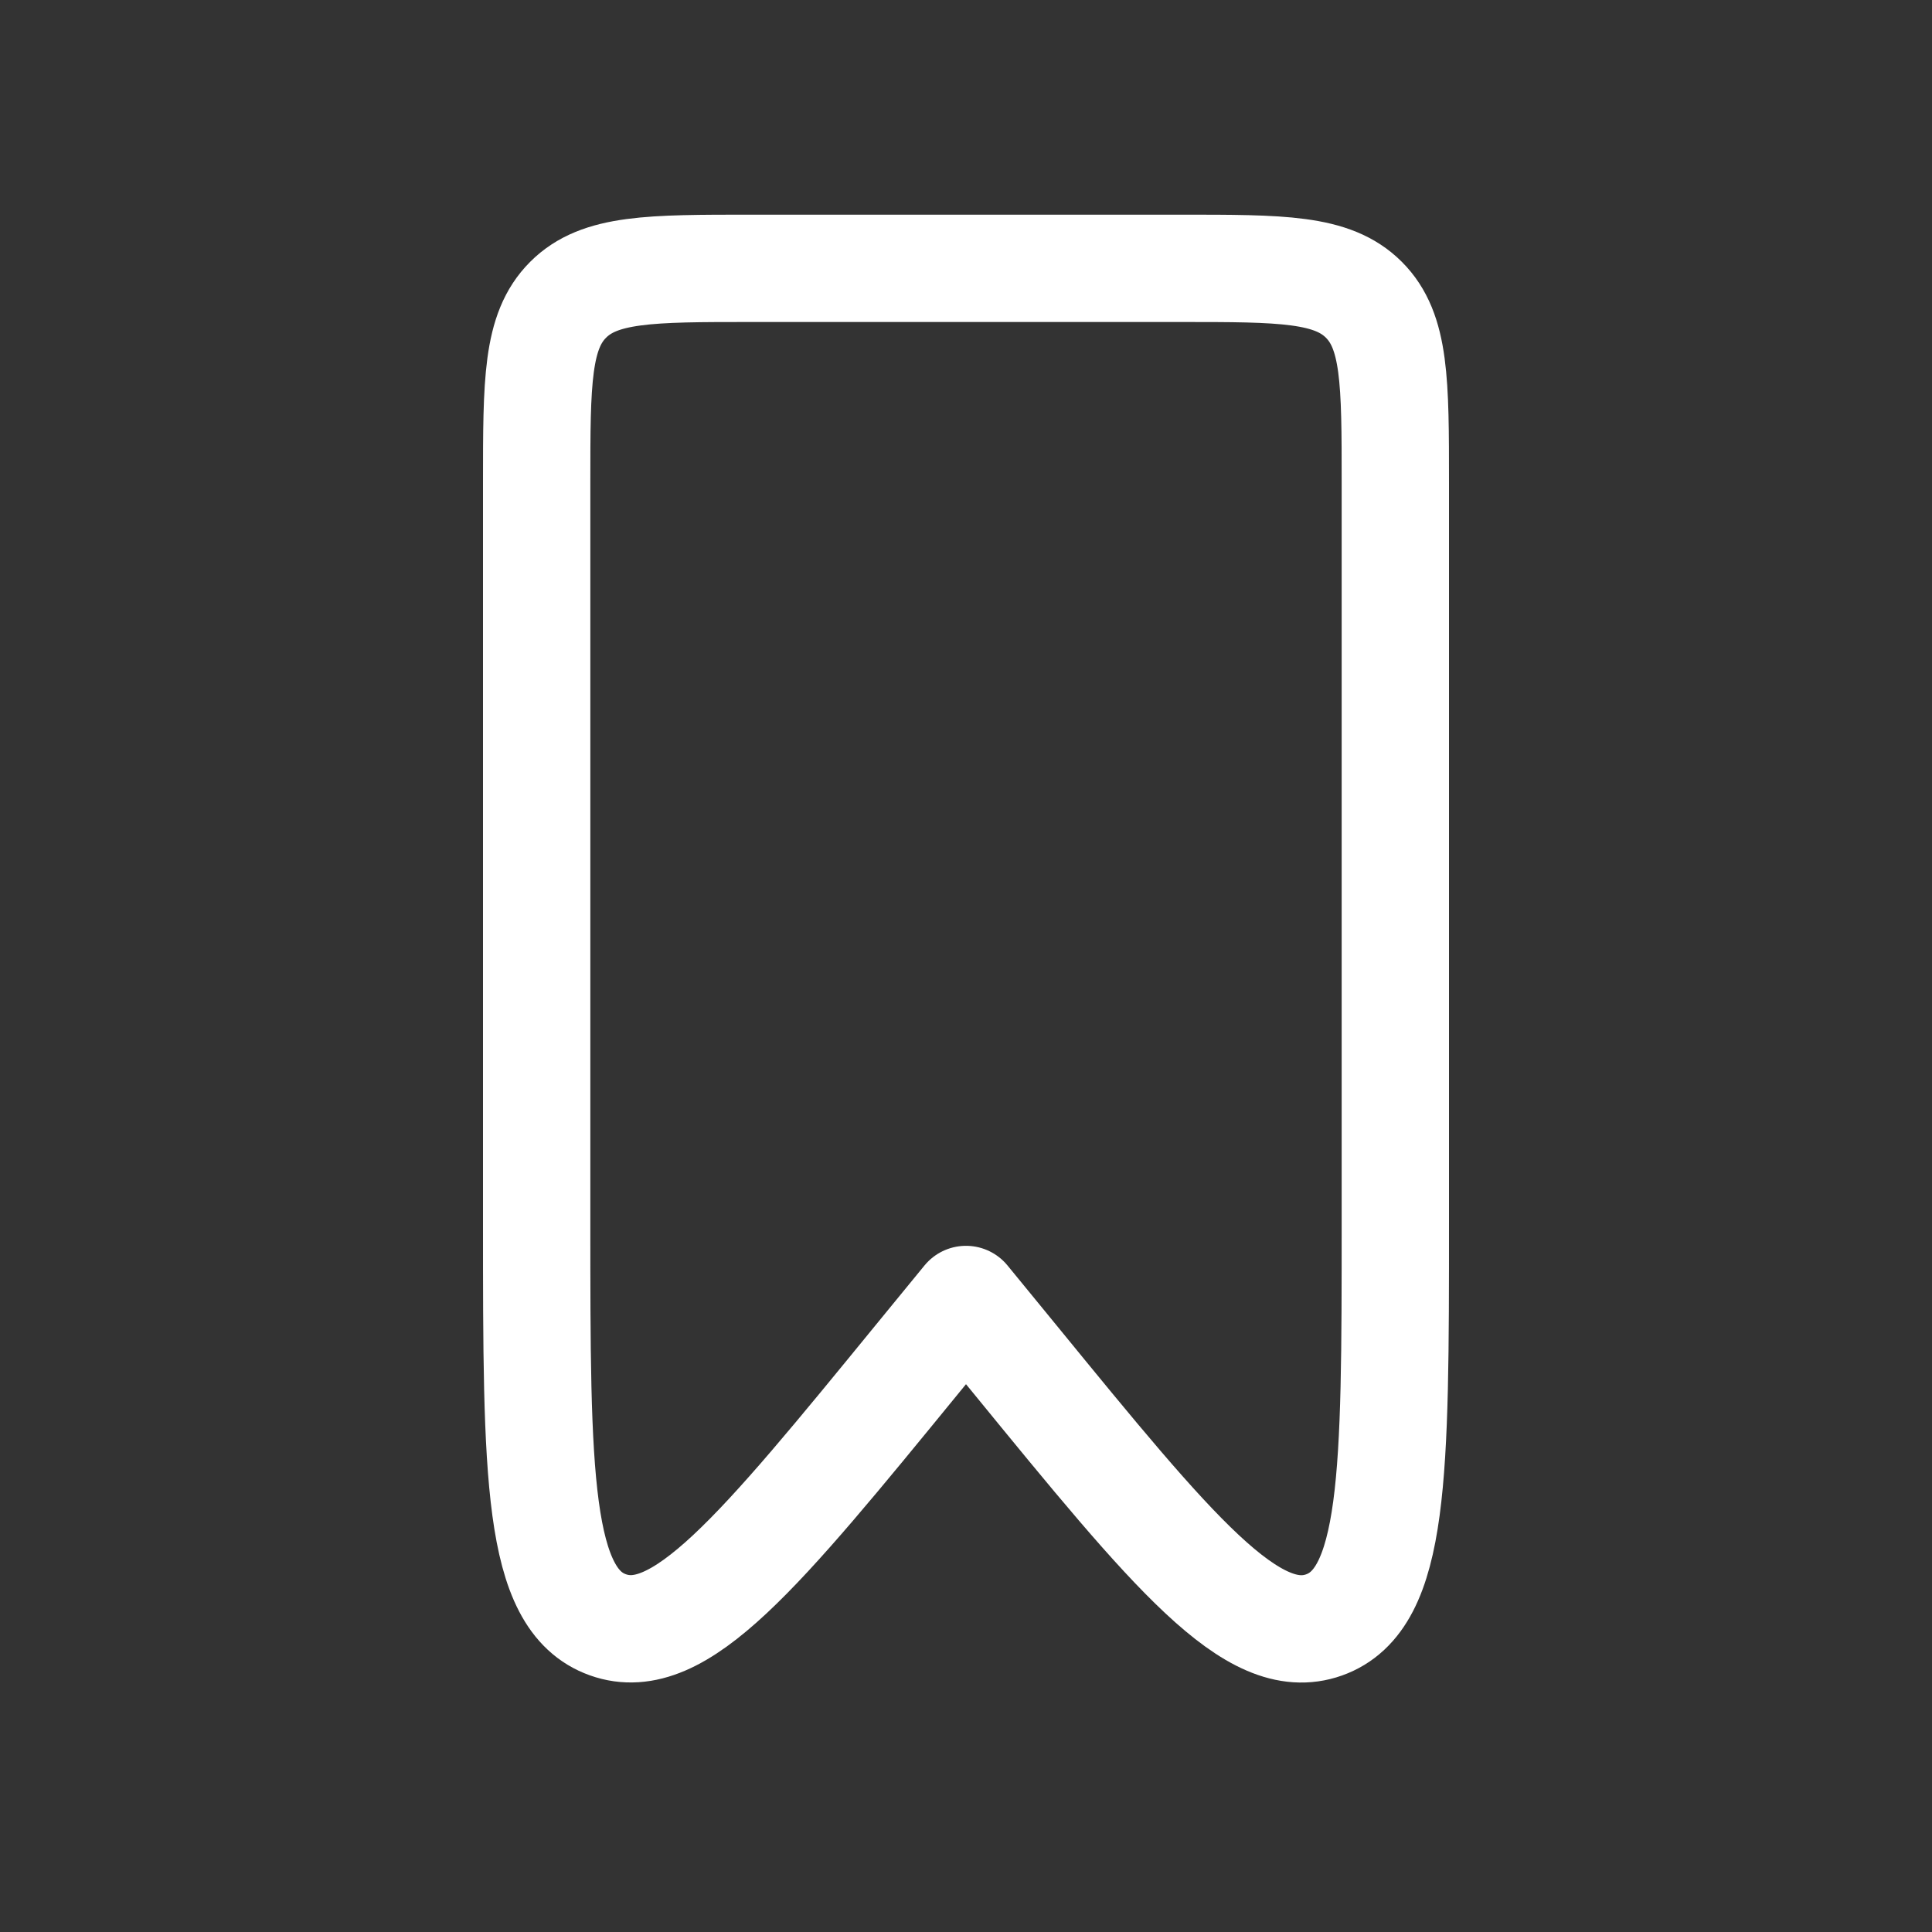 <svg width="18" height="18" fill="none" xmlns="http://www.w3.org/2000/svg"><rect width="100%" height="100%" fill="#333333" stroke="none"/><path d="M5 4.5v6.893c0 2.34 0 3.509.664 3.745.664.237 1.404-.668 2.884-2.479L9 12.107l.452.552c1.48 1.811 2.22 2.716 2.884 2.48.664-.237.664-1.407.664-3.746V4.5c0-.943 0-1.414-.293-1.707C12.414 2.5 11.943 2.5 11 2.5H7c-.943 0-1.414 0-1.707.293C5 3.086 5 3.557 5 4.5z" stroke="#fff" stroke-linecap="round" stroke-linejoin="round"/></svg>